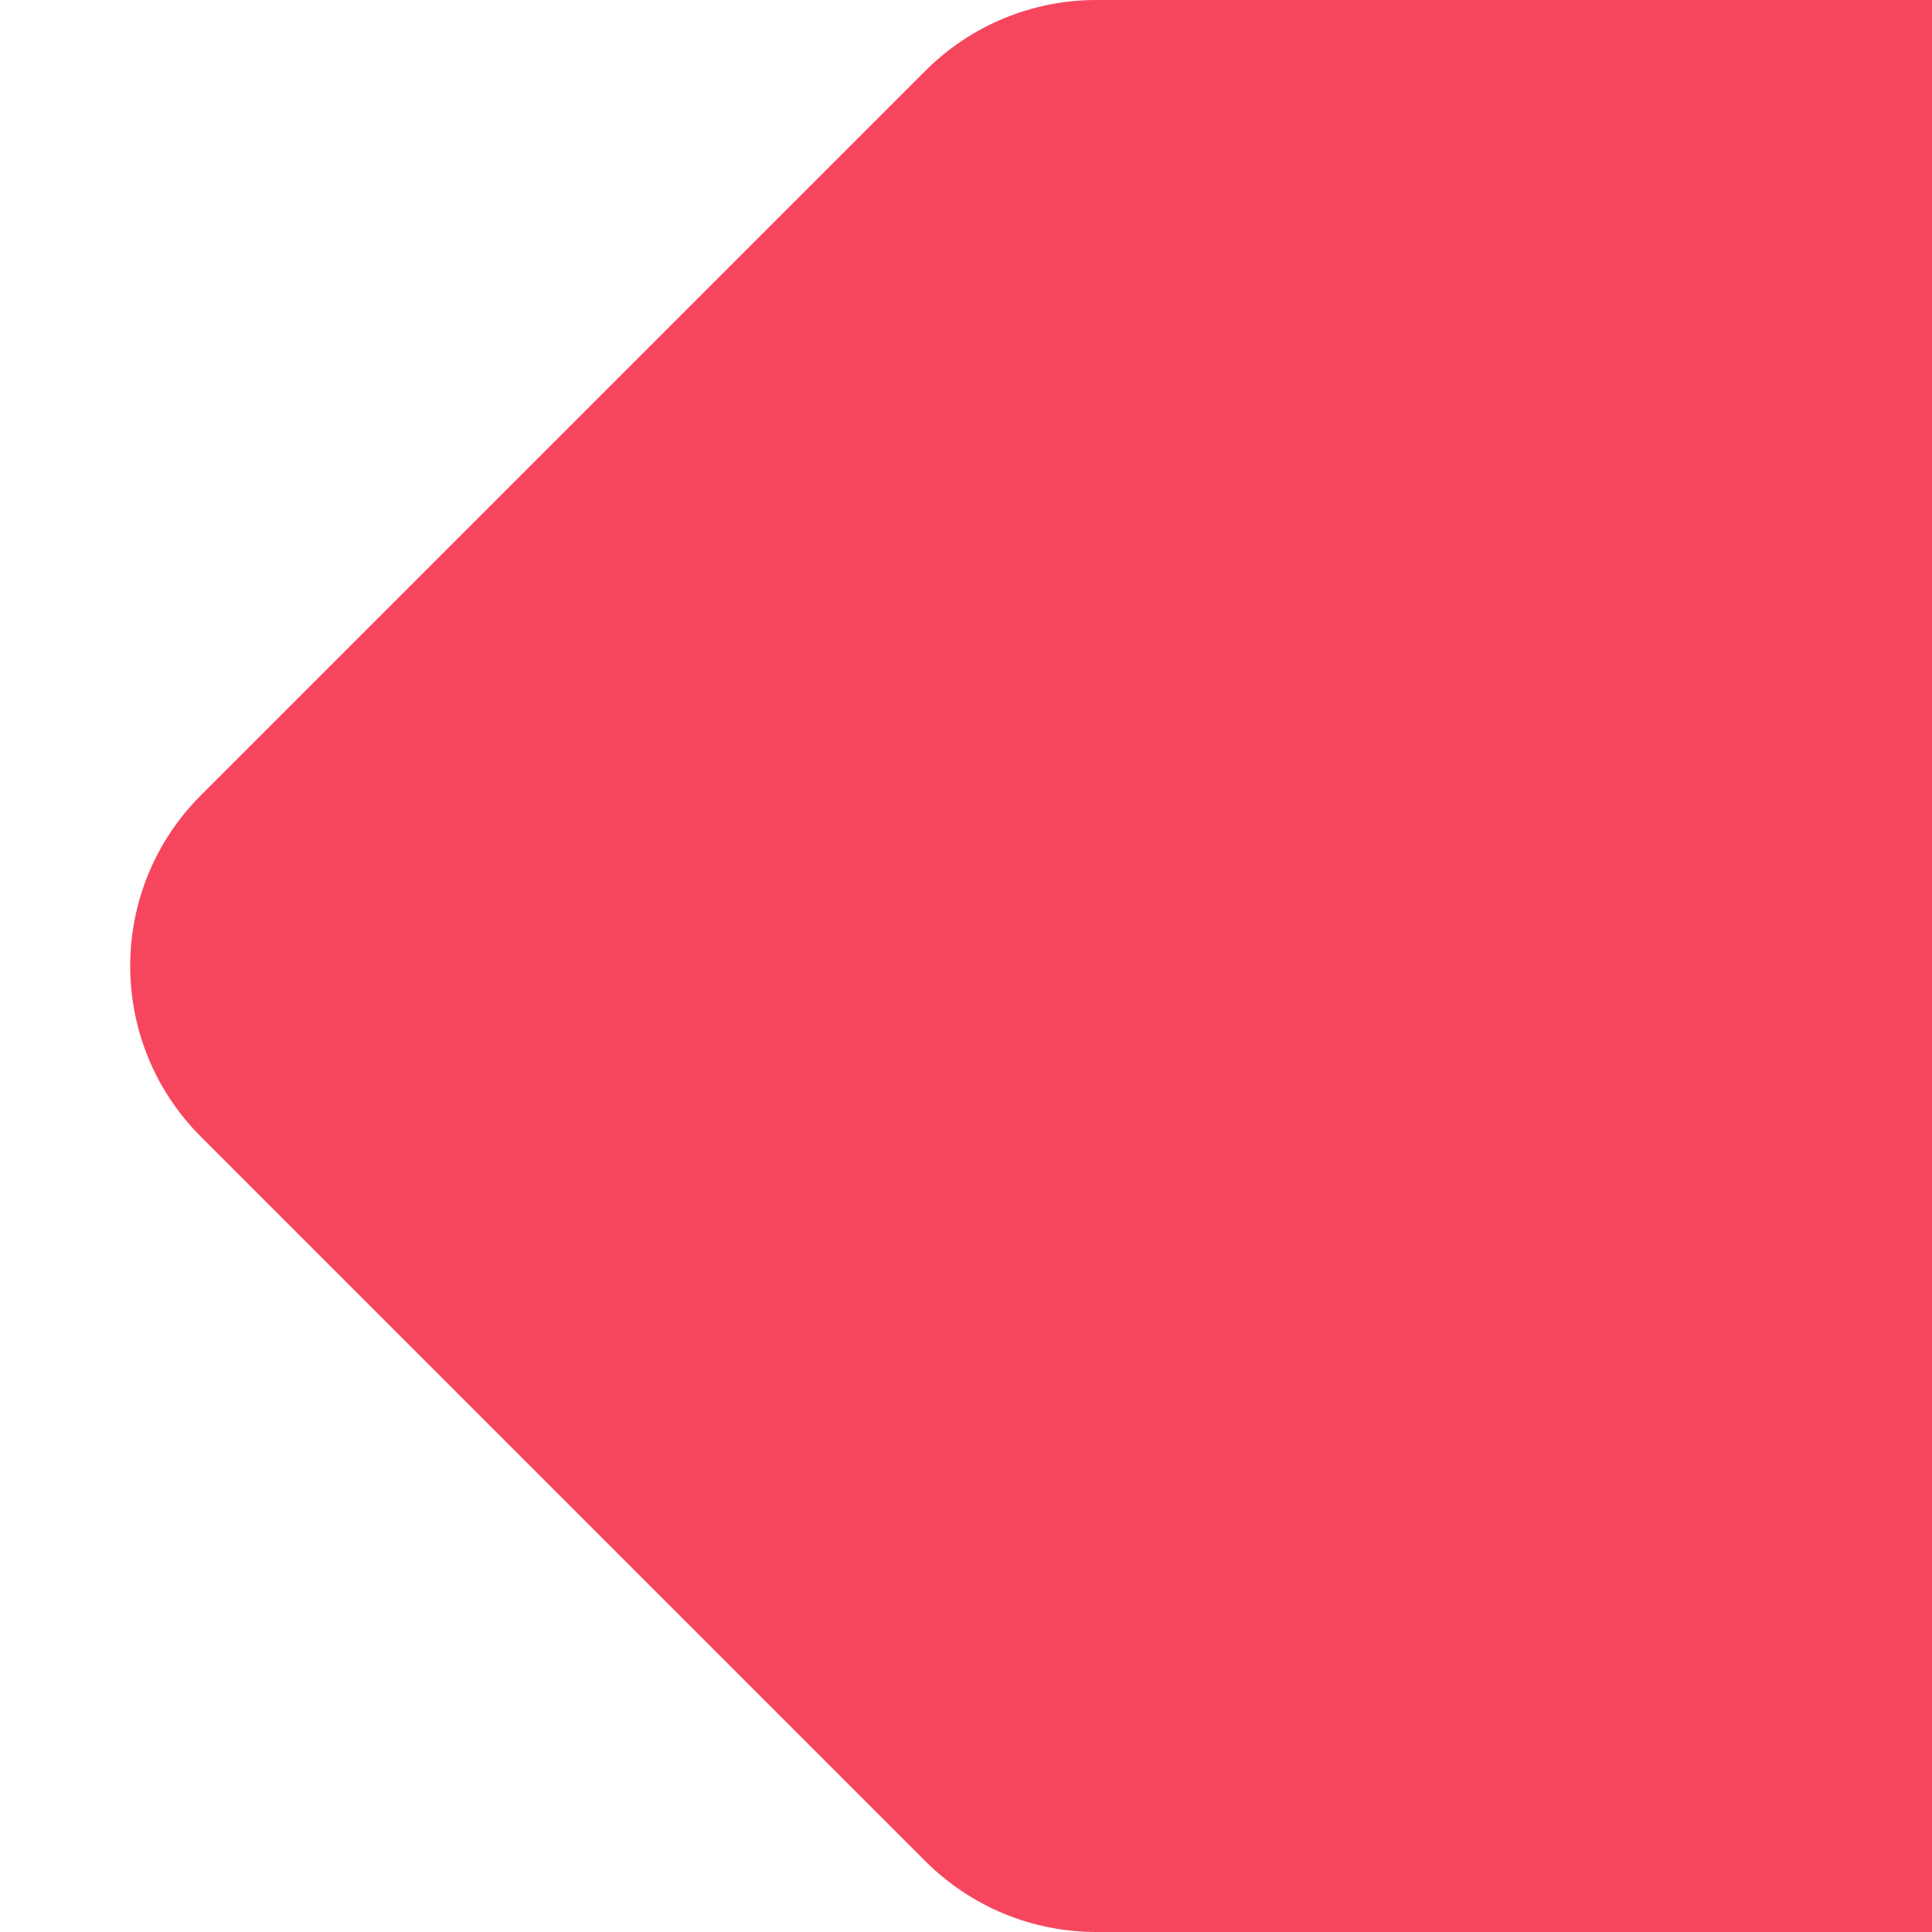 <svg xmlns:xlink="http://www.w3.org/1999/xlink" xmlns="http://www.w3.org/2000/svg" viewBox="0 0 32 32" fill="none" class="css-1racnrk" width="32"  height="32" ><path d="M32 0L18.157 0C17.096 0 16.079 0.421 15.328 1.172L3.328 13.172C1.766 14.734 1.766 17.266 3.328 18.828L15.328 30.828C16.079 31.579 17.096 32 18.157 32H32V0Z" fill="#F6465D"></path></svg>